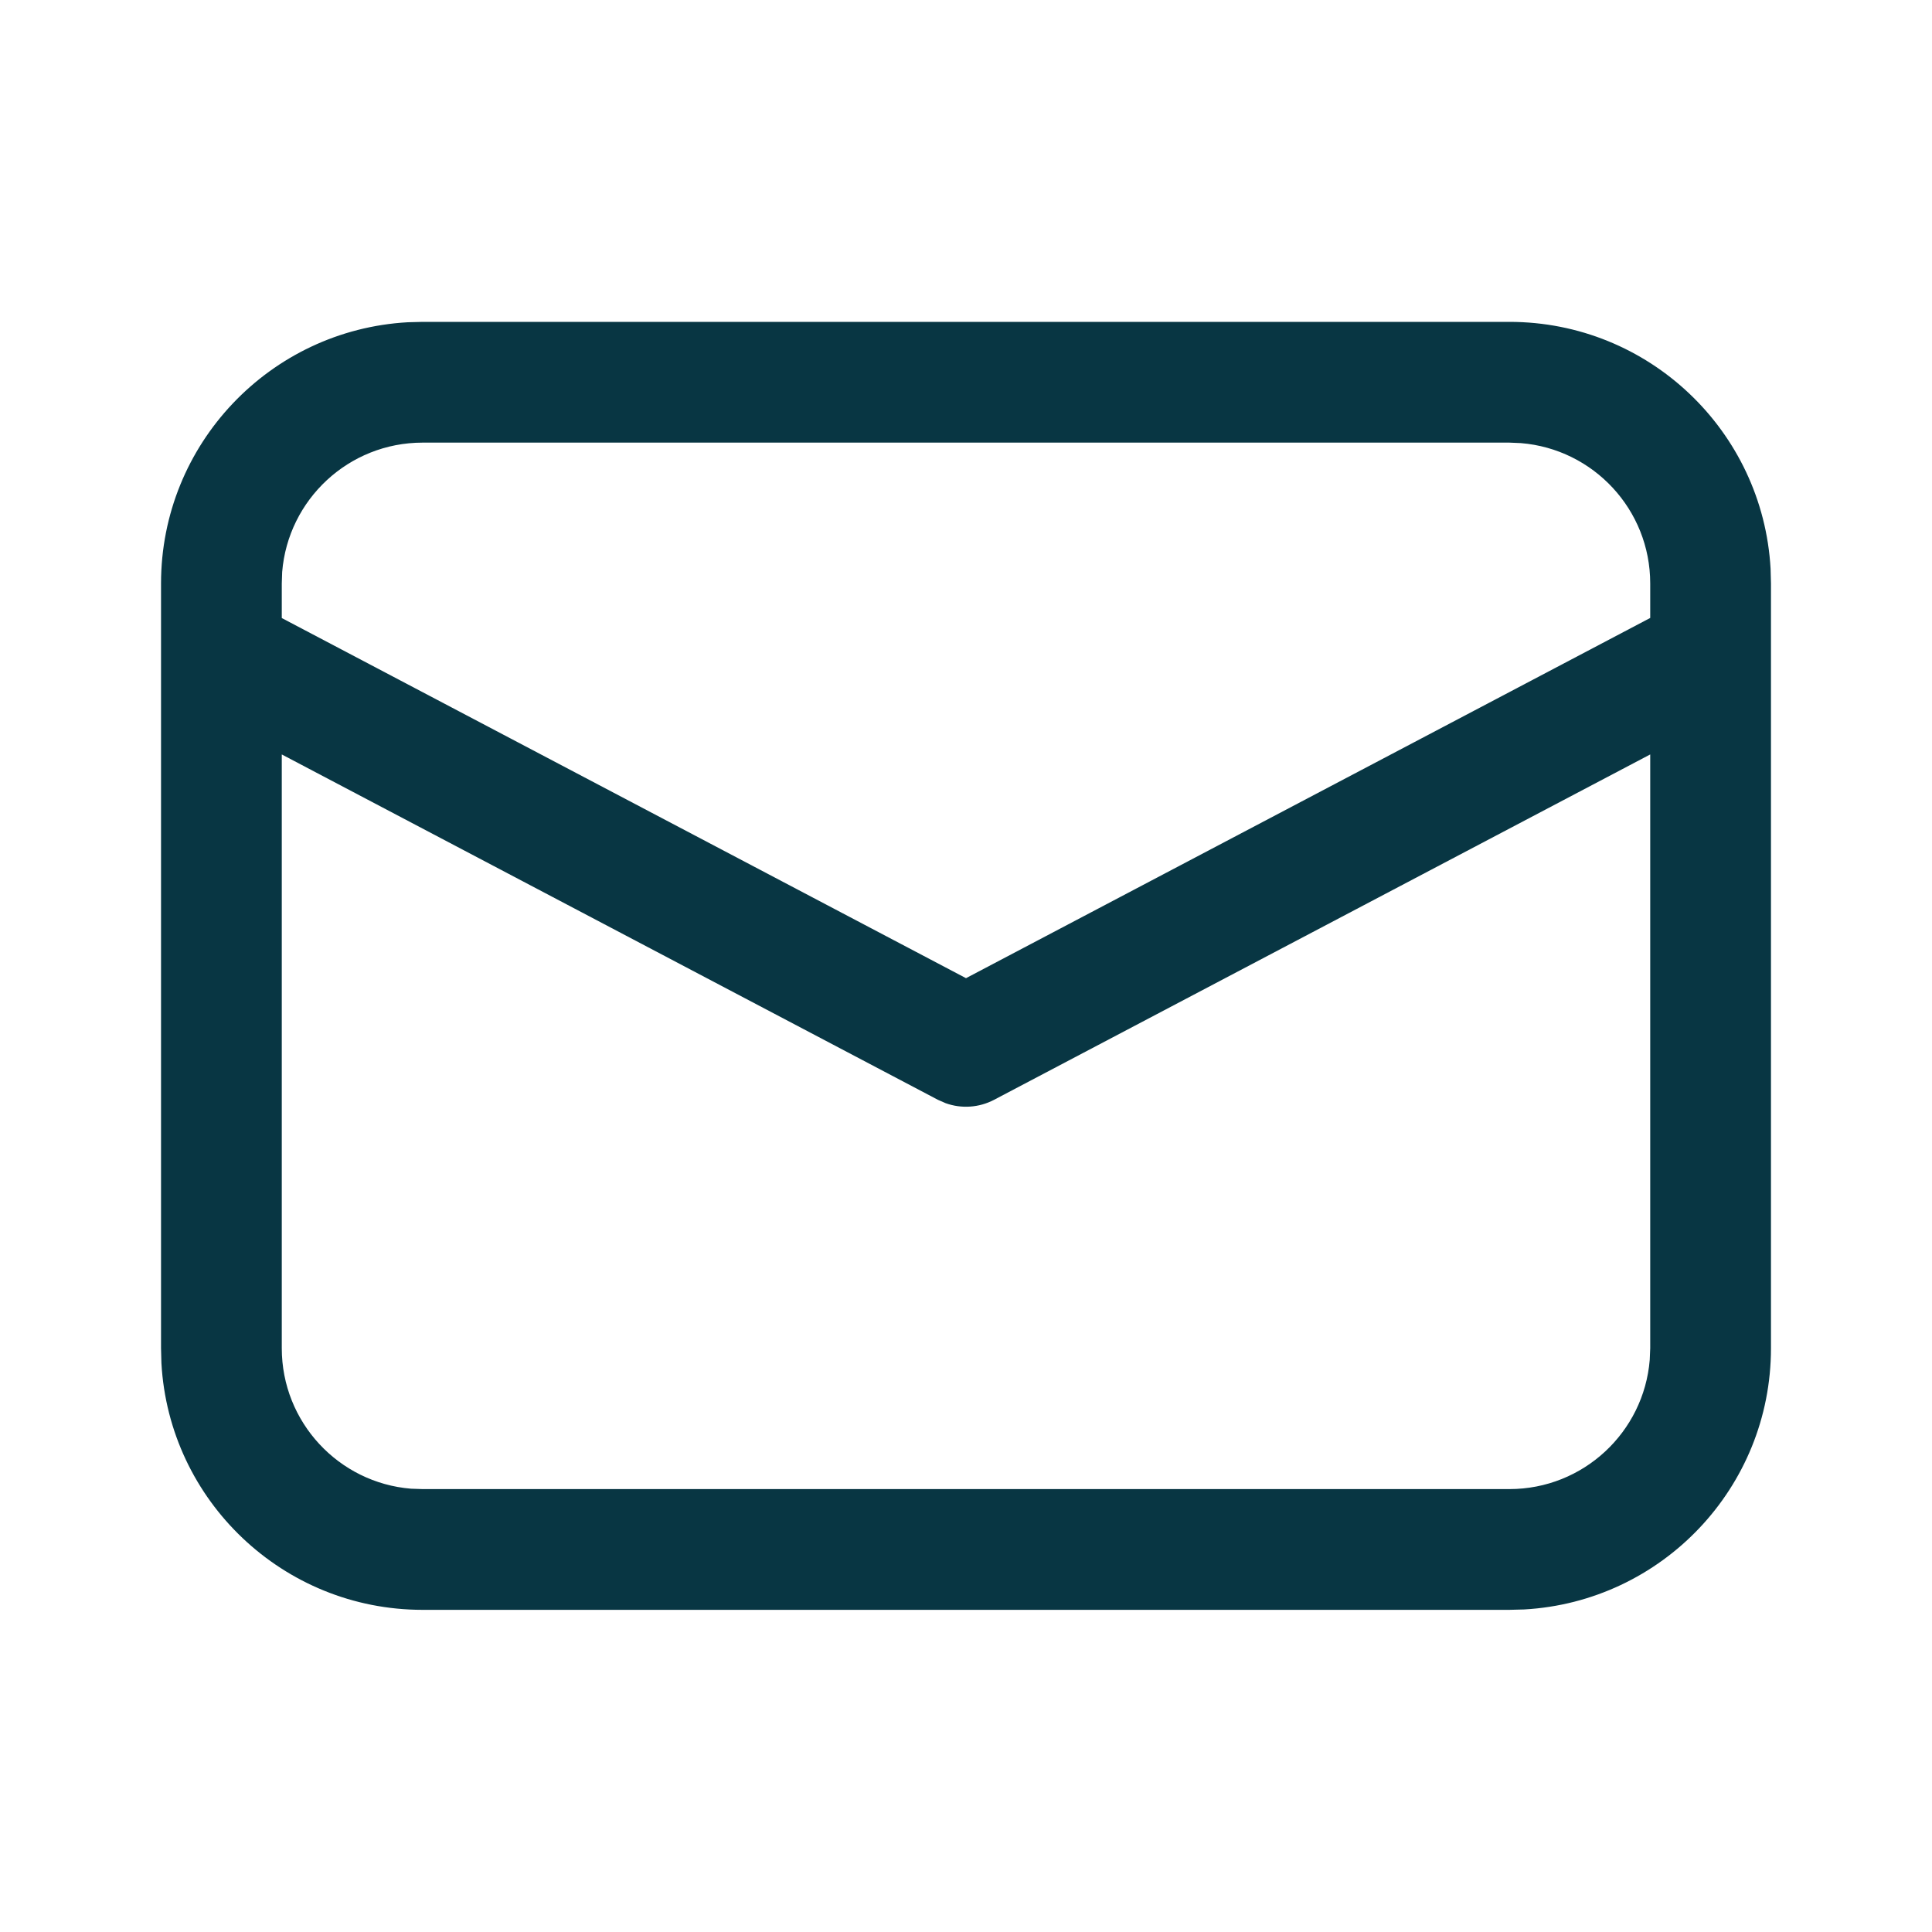 <svg width="20" height="20" viewBox="0 0 20 20" fill="none" xmlns="http://www.w3.org/2000/svg">
<path d="M4.375 3.332H15.625C17.069 3.332 18.249 4.462 18.329 5.887L18.333 6.04V13.957C18.333 15.401 17.203 16.581 15.778 16.661L15.625 16.665H4.375C2.931 16.665 1.75 15.535 1.671 14.111L1.667 13.957V6.04C1.667 4.596 2.797 3.416 4.221 3.336L4.375 3.332H15.625H4.375ZM17.083 7.81L10.291 11.385C10.135 11.467 9.952 11.479 9.789 11.42L9.709 11.385L2.917 7.81V13.957C2.917 14.722 3.506 15.35 4.255 15.411L4.375 15.415H15.625C16.39 15.415 17.017 14.826 17.078 14.077L17.083 13.957V7.81ZM15.625 4.582H4.375C3.61 4.582 2.982 5.171 2.921 5.921L2.917 6.04V6.398L10 10.126L17.083 6.397V6.04C17.083 5.275 16.494 4.648 15.744 4.587L15.625 4.582Z" fill="#083643"/>
</svg>
